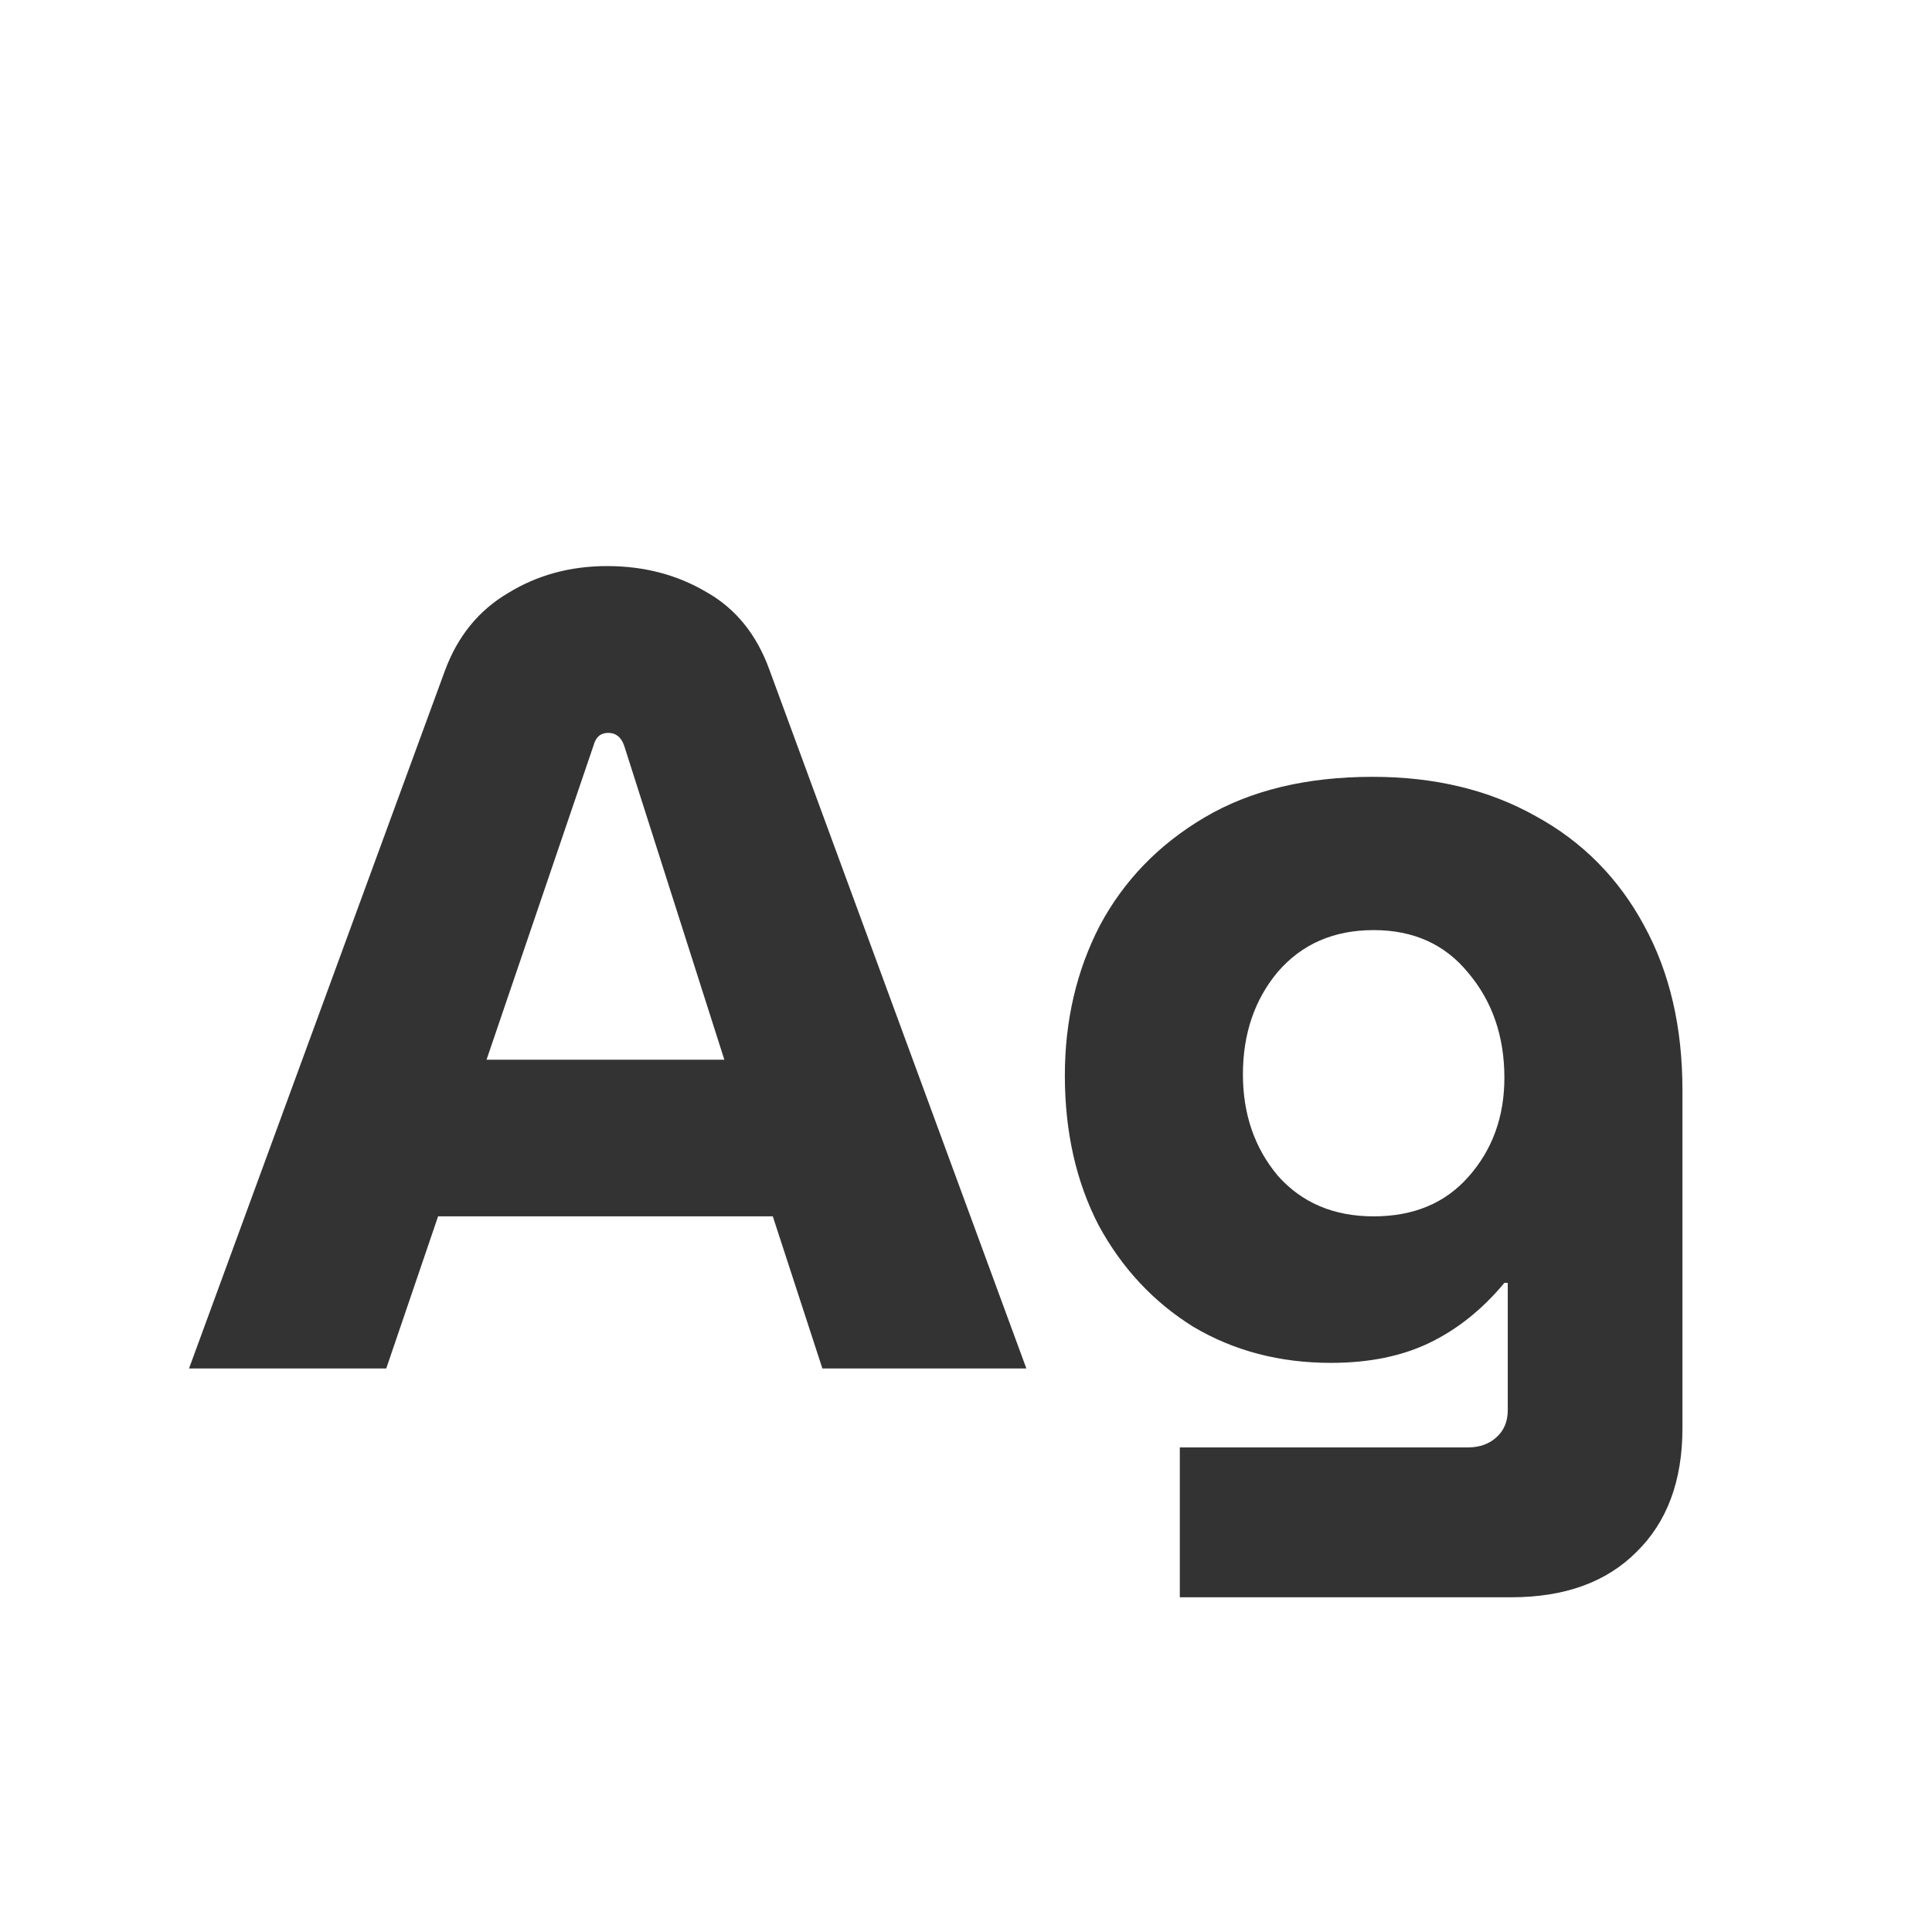 <svg width="24" height="24" viewBox="0 0 24 24" fill="none" xmlns="http://www.w3.org/2000/svg">
<path d="M2.348 17L5.526 8.334C5.684 7.905 5.946 7.583 6.31 7.368C6.674 7.144 7.084 7.032 7.542 7.032C7.999 7.032 8.41 7.139 8.774 7.354C9.138 7.559 9.399 7.881 9.558 8.32L12.75 17H10.216L9.6 15.11H5.442L4.798 17H2.348ZM6.044 13.164H8.998L7.752 9.258C7.714 9.155 7.649 9.104 7.556 9.104C7.462 9.104 7.402 9.155 7.374 9.258L6.044 13.164ZM14.656 19.842V17.98H18.24C18.38 17.98 18.497 17.938 18.59 17.854C18.683 17.77 18.73 17.658 18.73 17.518V15.936H18.688C18.417 16.263 18.109 16.51 17.764 16.678C17.419 16.846 17.008 16.93 16.532 16.93C15.897 16.93 15.328 16.781 14.824 16.482C14.329 16.174 13.937 15.754 13.648 15.222C13.368 14.681 13.228 14.06 13.228 13.36C13.228 12.679 13.373 12.058 13.662 11.498C13.961 10.938 14.395 10.49 14.964 10.154C15.533 9.818 16.229 9.65 17.05 9.65C17.825 9.65 18.501 9.813 19.08 10.14C19.659 10.457 20.107 10.91 20.424 11.498C20.741 12.077 20.9 12.758 20.9 13.542V17.742C20.9 18.395 20.709 18.909 20.326 19.282C19.953 19.655 19.435 19.842 18.772 19.842H14.656ZM17.064 15.11C17.559 15.11 17.951 14.947 18.24 14.62C18.539 14.284 18.688 13.873 18.688 13.388C18.688 12.875 18.539 12.441 18.24 12.086C17.951 11.731 17.559 11.554 17.064 11.554C16.569 11.554 16.173 11.727 15.874 12.072C15.585 12.417 15.44 12.842 15.44 13.346C15.44 13.841 15.585 14.261 15.874 14.606C16.173 14.942 16.569 15.11 17.064 15.11Z" fill="#333333"/>
</svg>
